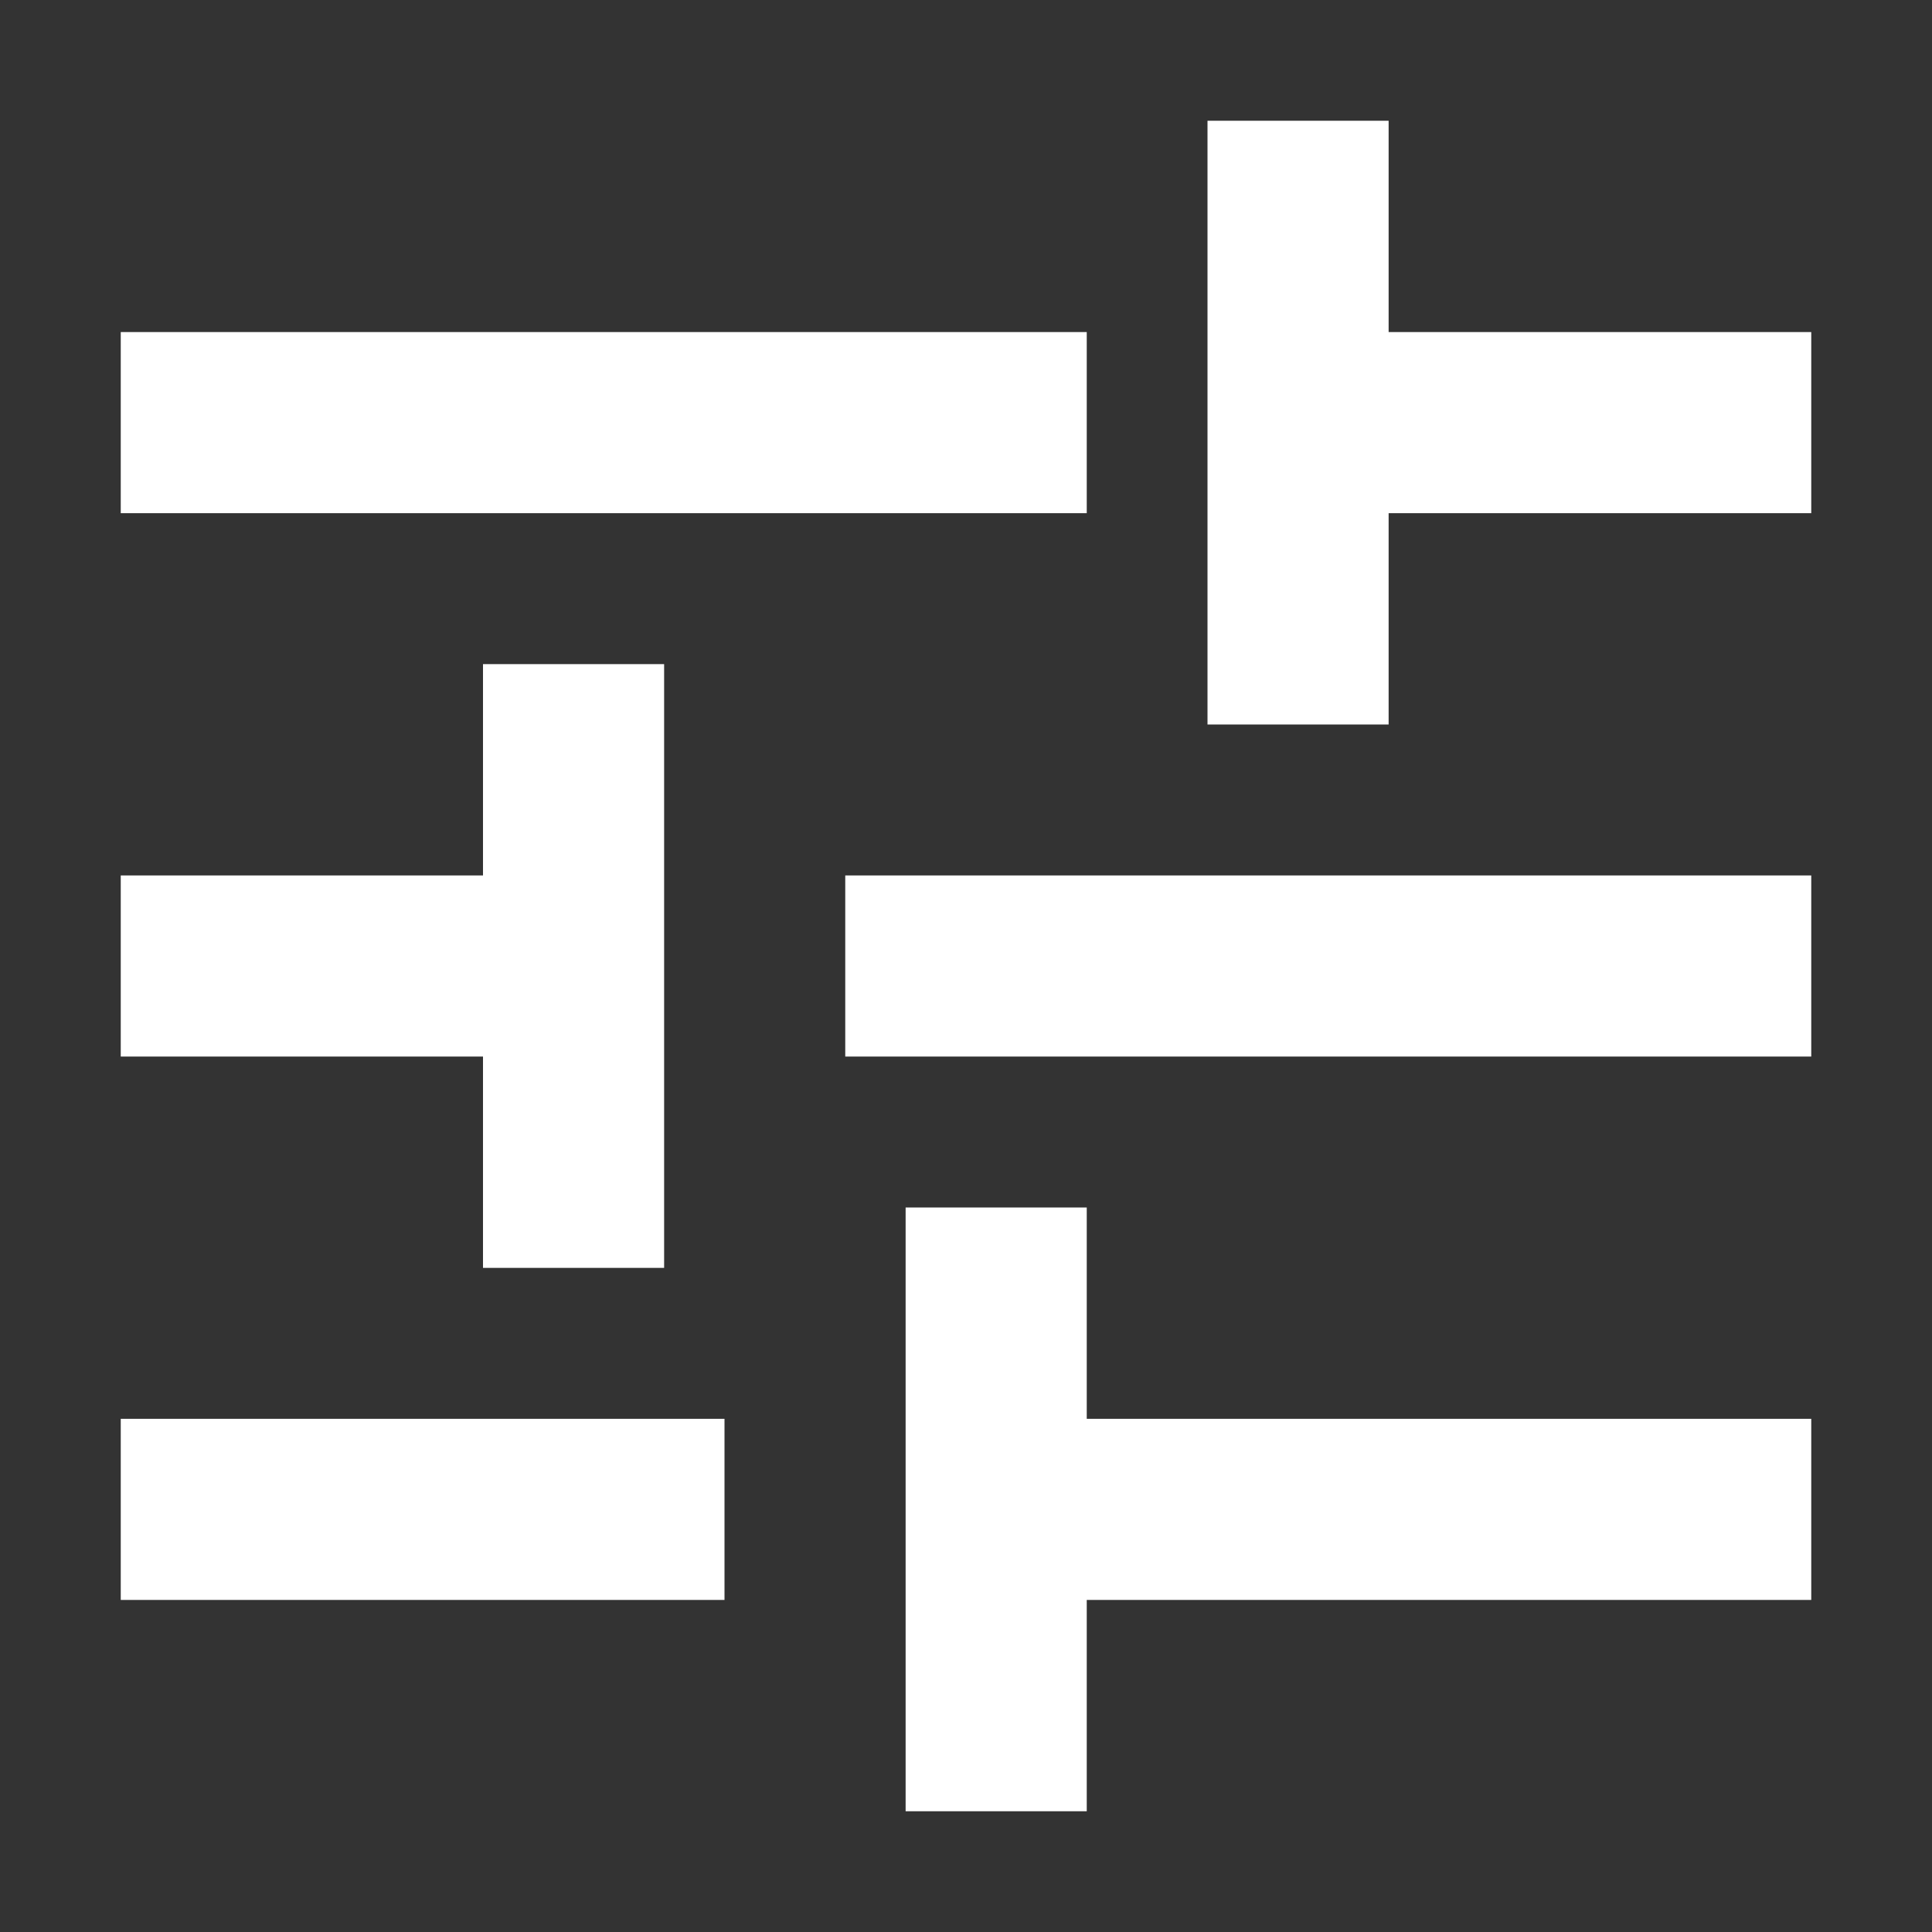 <svg width="16" height="16" viewBox="0 0 16 16" fill="none" xmlns="http://www.w3.org/2000/svg">
<rect x="0" y="0" width="16" height="16" fill="#333333" stroke="none"/>
<g clip-path="url(#clip0_1435_523)">
<path d="M7.5 15V10H9V11.75H15V13.25H9V15H7.5ZM1 13.25V11.75H6V13.25H1ZM4 10.5V8.75H1V7.25H4V5.5H5.5V10.5H4ZM7 8.75V7.25H15V8.75H7ZM10 6V1H11.5V2.75H15V4.25H11.5V6H10ZM1 4.25V2.75H9V4.25H1Z" fill="white"/>
</g>
<defs>
<clipPath id="clip0_1435_523">
<rect width="16" height="16" fill="white"/>
</clipPath>
</defs>
</svg>

